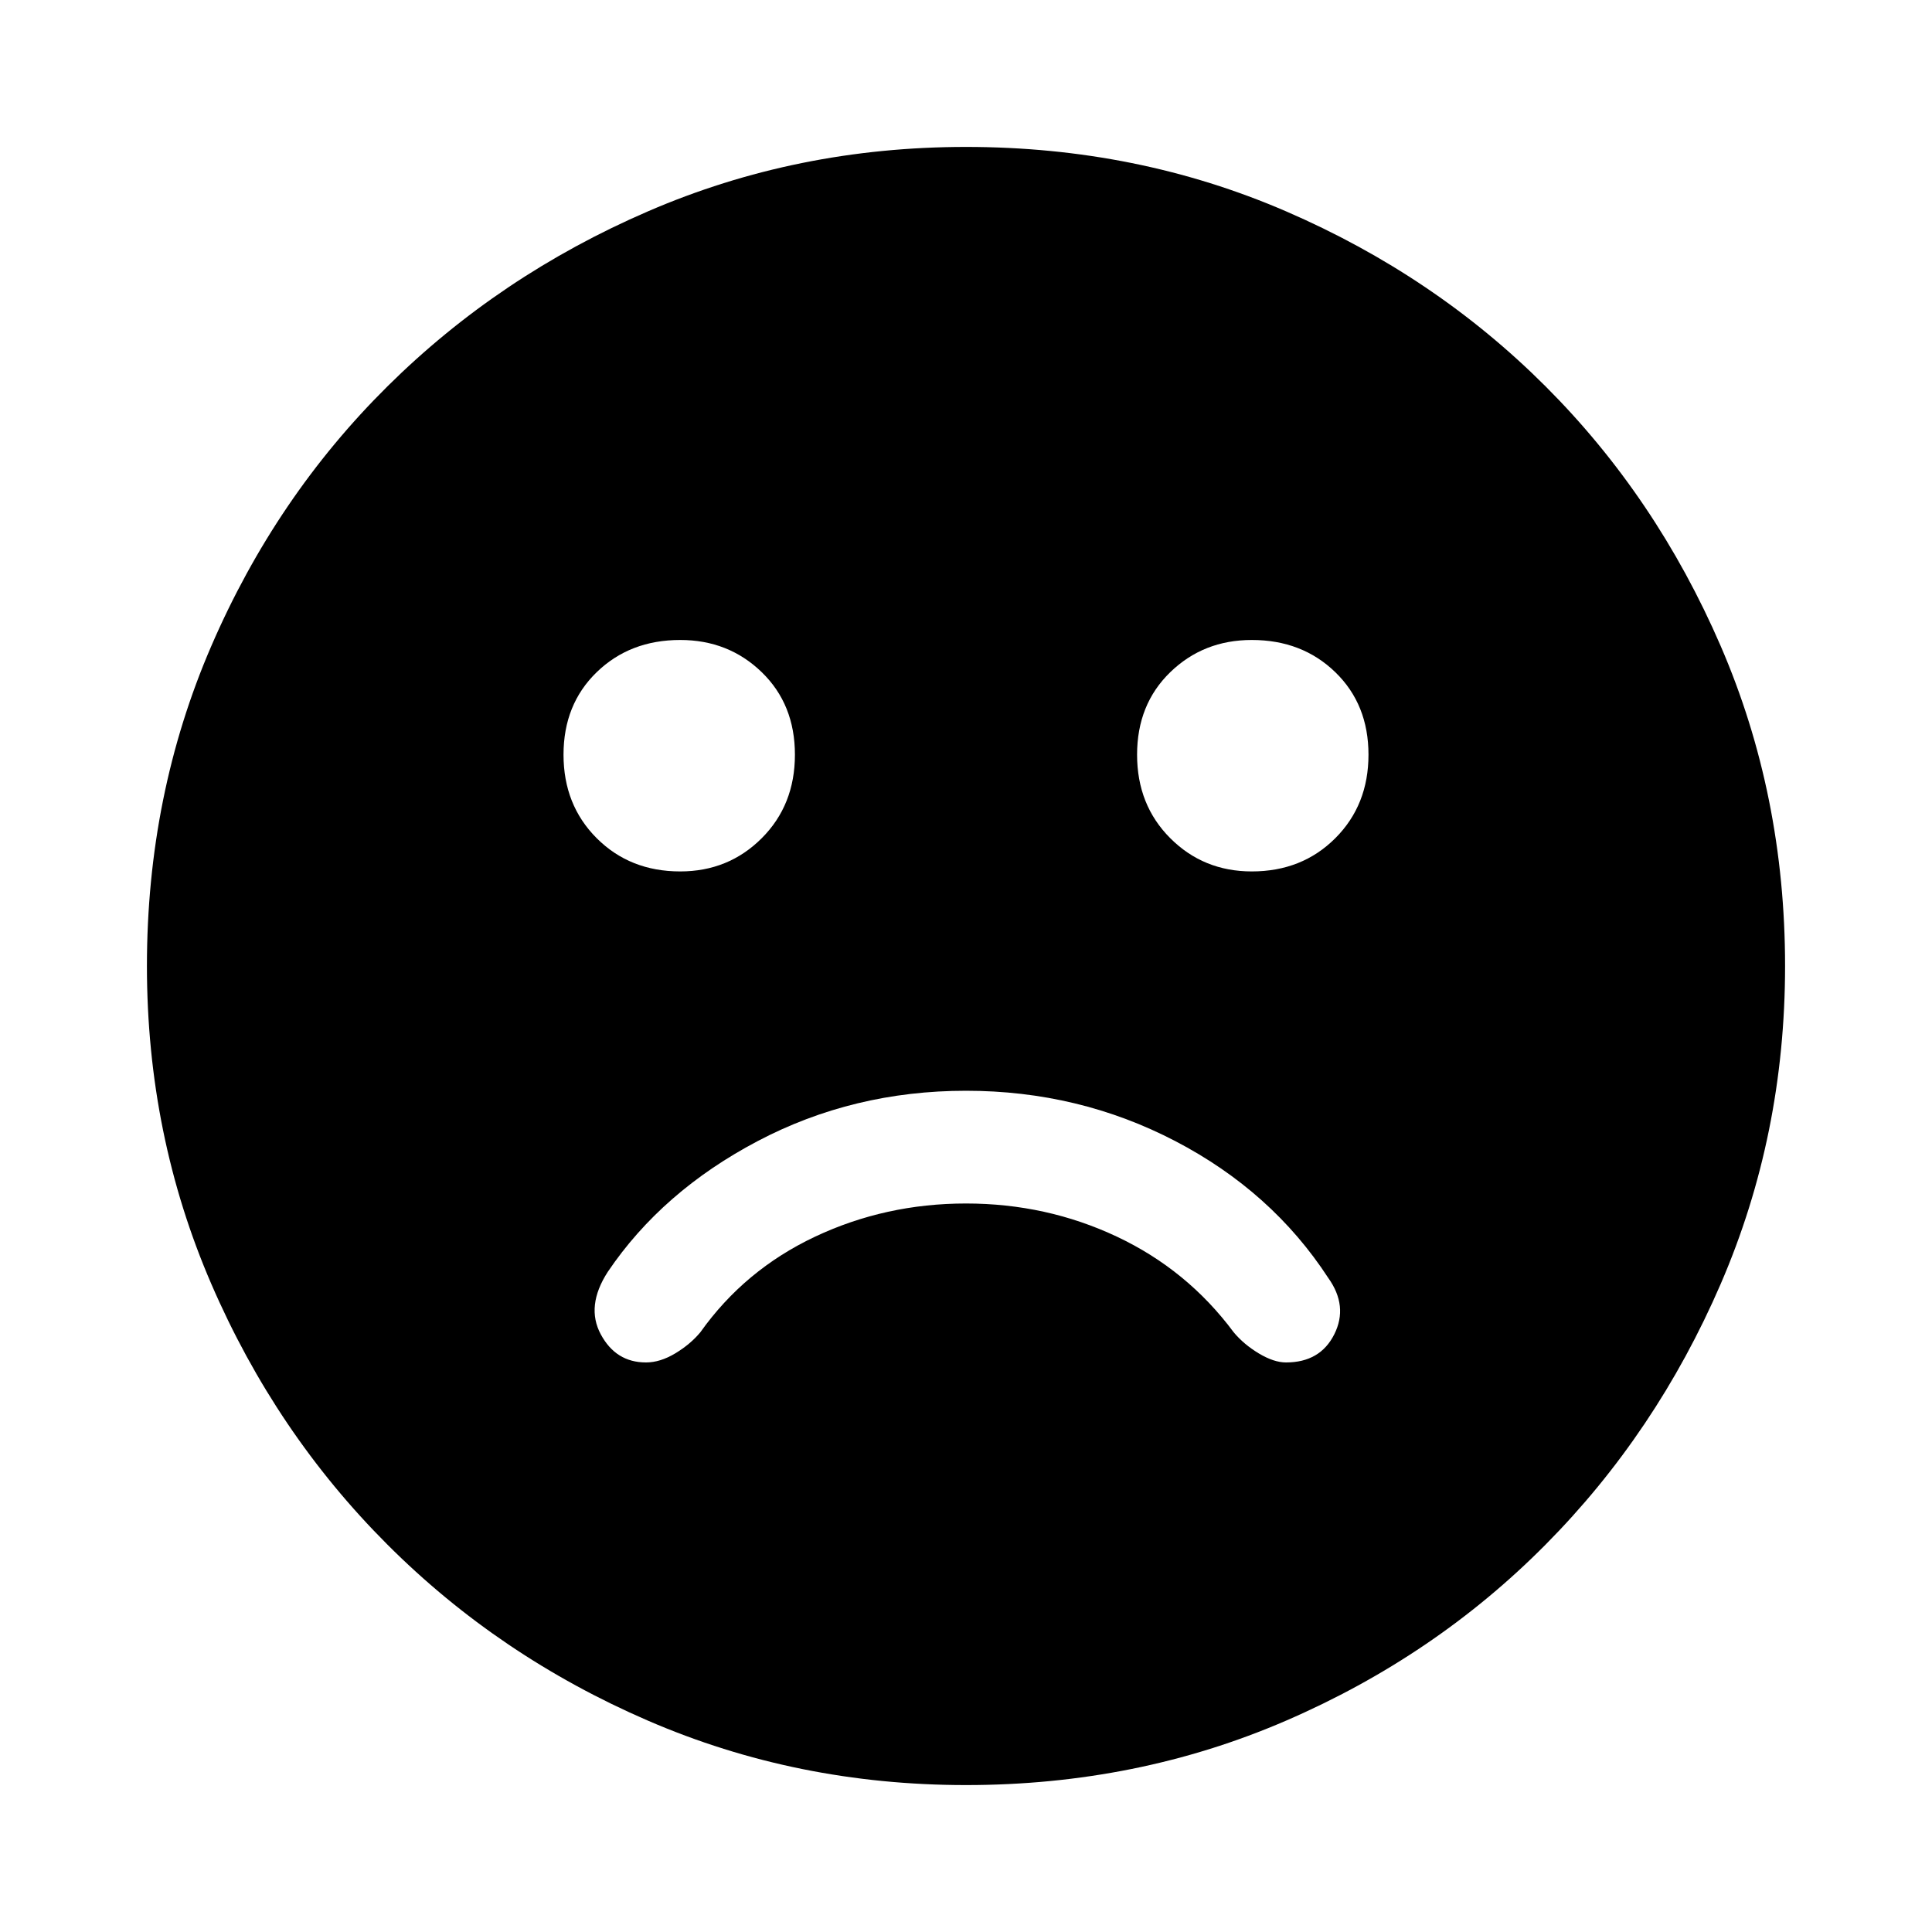 <svg xmlns="http://www.w3.org/2000/svg" height="40" width="40"><path d="M25.917 18.042q1.041 0 1.729-.688.687-.687.687-1.729t-.687-1.708q-.688-.667-1.729-.667-1 0-1.688.667-.687.666-.687 1.708 0 1.042.687 1.729.688.688 1.688.688Zm-11.834 0q1 0 1.688-.688.687-.687.687-1.729t-.687-1.708q-.688-.667-1.688-.667-1.041 0-1.729.667-.687.666-.687 1.708 0 1.042.687 1.729.688.688 1.729.688ZM20 36.958q-3.5 0-6.583-1.333-3.084-1.333-5.396-3.646-2.313-2.312-3.646-5.396Q3.042 23.5 3.042 20q0-3.542 1.333-6.625T8.021 8q2.312-2.292 5.396-3.625Q16.5 3.042 20 3.042q3.542 0 6.625 1.333T32 8q2.292 2.292 3.625 5.375 1.333 3.083 1.333 6.625 0 3.5-1.333 6.583-1.333 3.084-3.625 5.396-2.292 2.313-5.375 3.646-3.083 1.333-6.625 1.333Zm-6.625-8.75q.292 0 .604-.187.313-.188.521-.438.917-1.291 2.375-1.979 1.458-.687 3.125-.687t3.125.687q1.458.688 2.417 1.979.208.25.52.438.313.187.563.187.708 0 1-.583.292-.583-.125-1.167-1.167-1.791-3.167-2.833-2-1.042-4.333-1.042t-4.313 1.042q-1.979 1.042-3.104 2.708-.458.709-.145 1.292.312.583.937.583Z"/></svg>